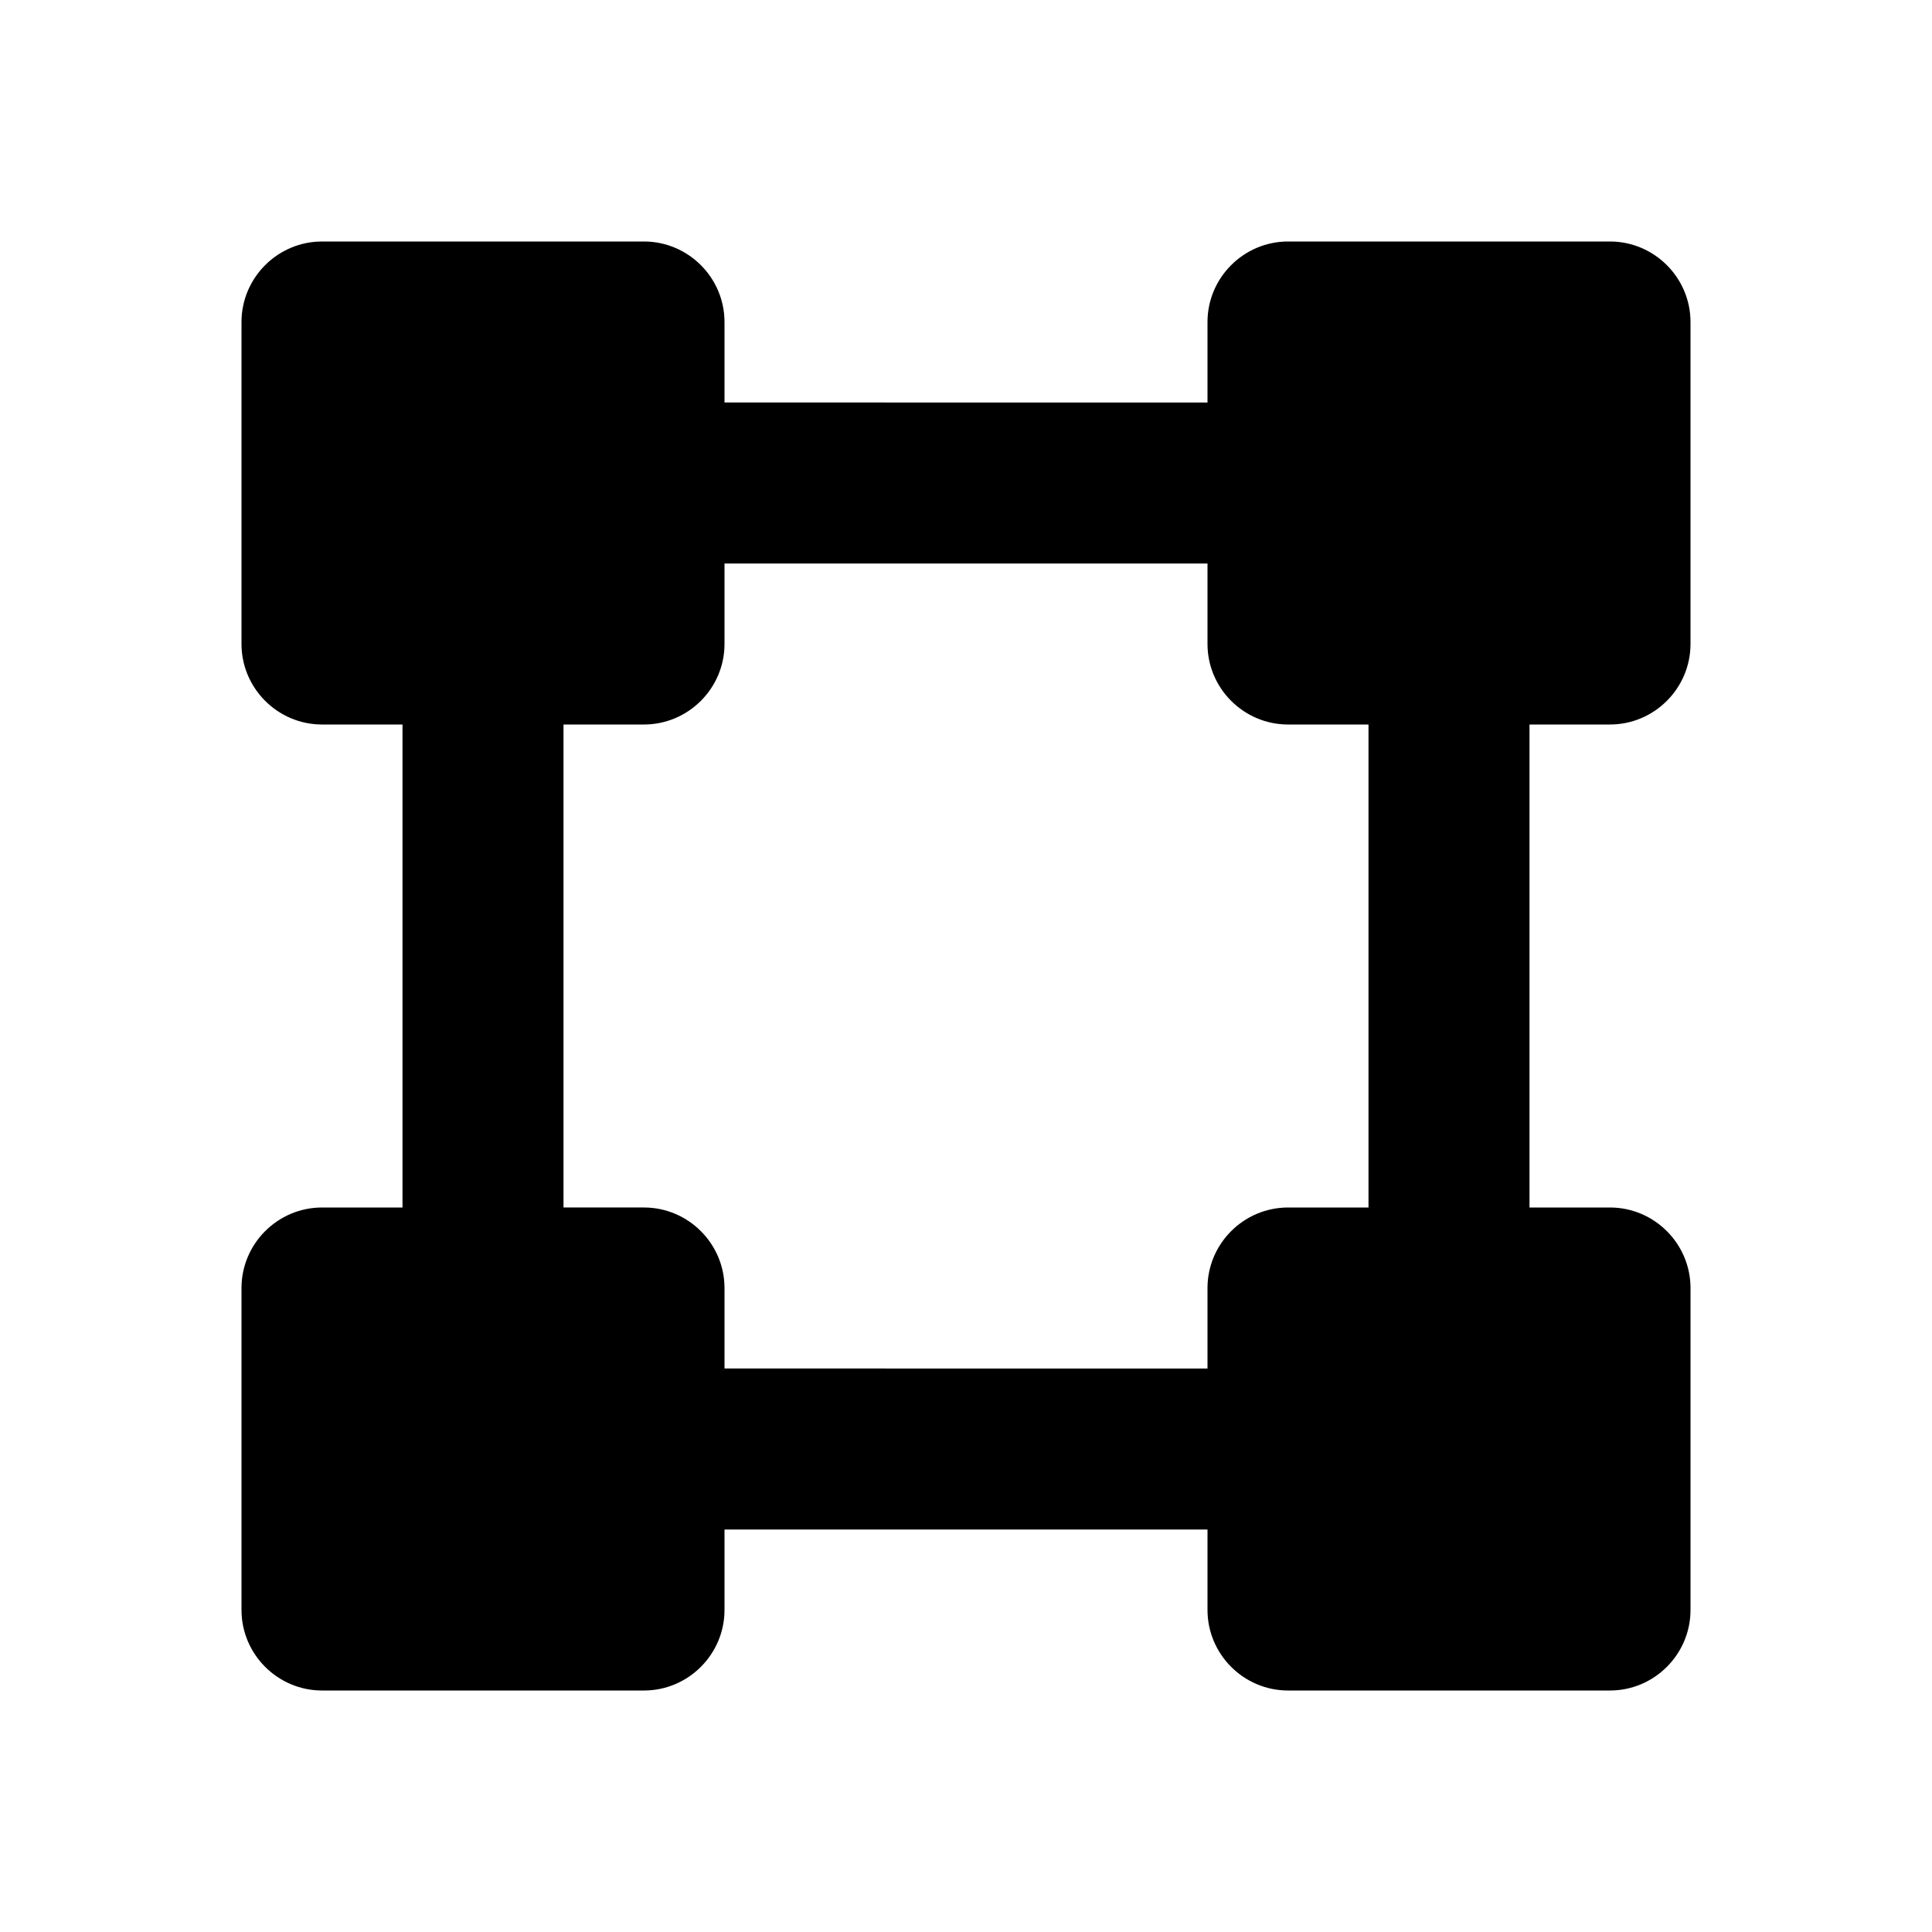 <svg xmlns="http://www.w3.org/2000/svg" width="24" height="24"><!--Boxicons v3.0 https://boxicons.com | License  https://docs.boxicons.com/free--><path d="M20 3h-4c-.55 0-1 .45-1 1v1H9V4c0-.55-.45-1-1-1H4c-.55 0-1 .45-1 1v4c0 .55.45 1 1 1h1v6H4c-.55 0-1 .45-1 1v4c0 .55.45 1 1 1h4c.55 0 1-.45 1-1v-1h6v1c0 .55.45 1 1 1h4c.55 0 1-.45 1-1v-4c0-.55-.45-1-1-1h-1V9h1c.55 0 1-.45 1-1V4c0-.55-.45-1-1-1m-5 13v1H9v-1c0-.55-.45-1-1-1H7V9h1c.55 0 1-.45 1-1V7h6v1c0 .55.45 1 1 1h1v6h-1c-.55 0-1 .45-1 1"/></svg>